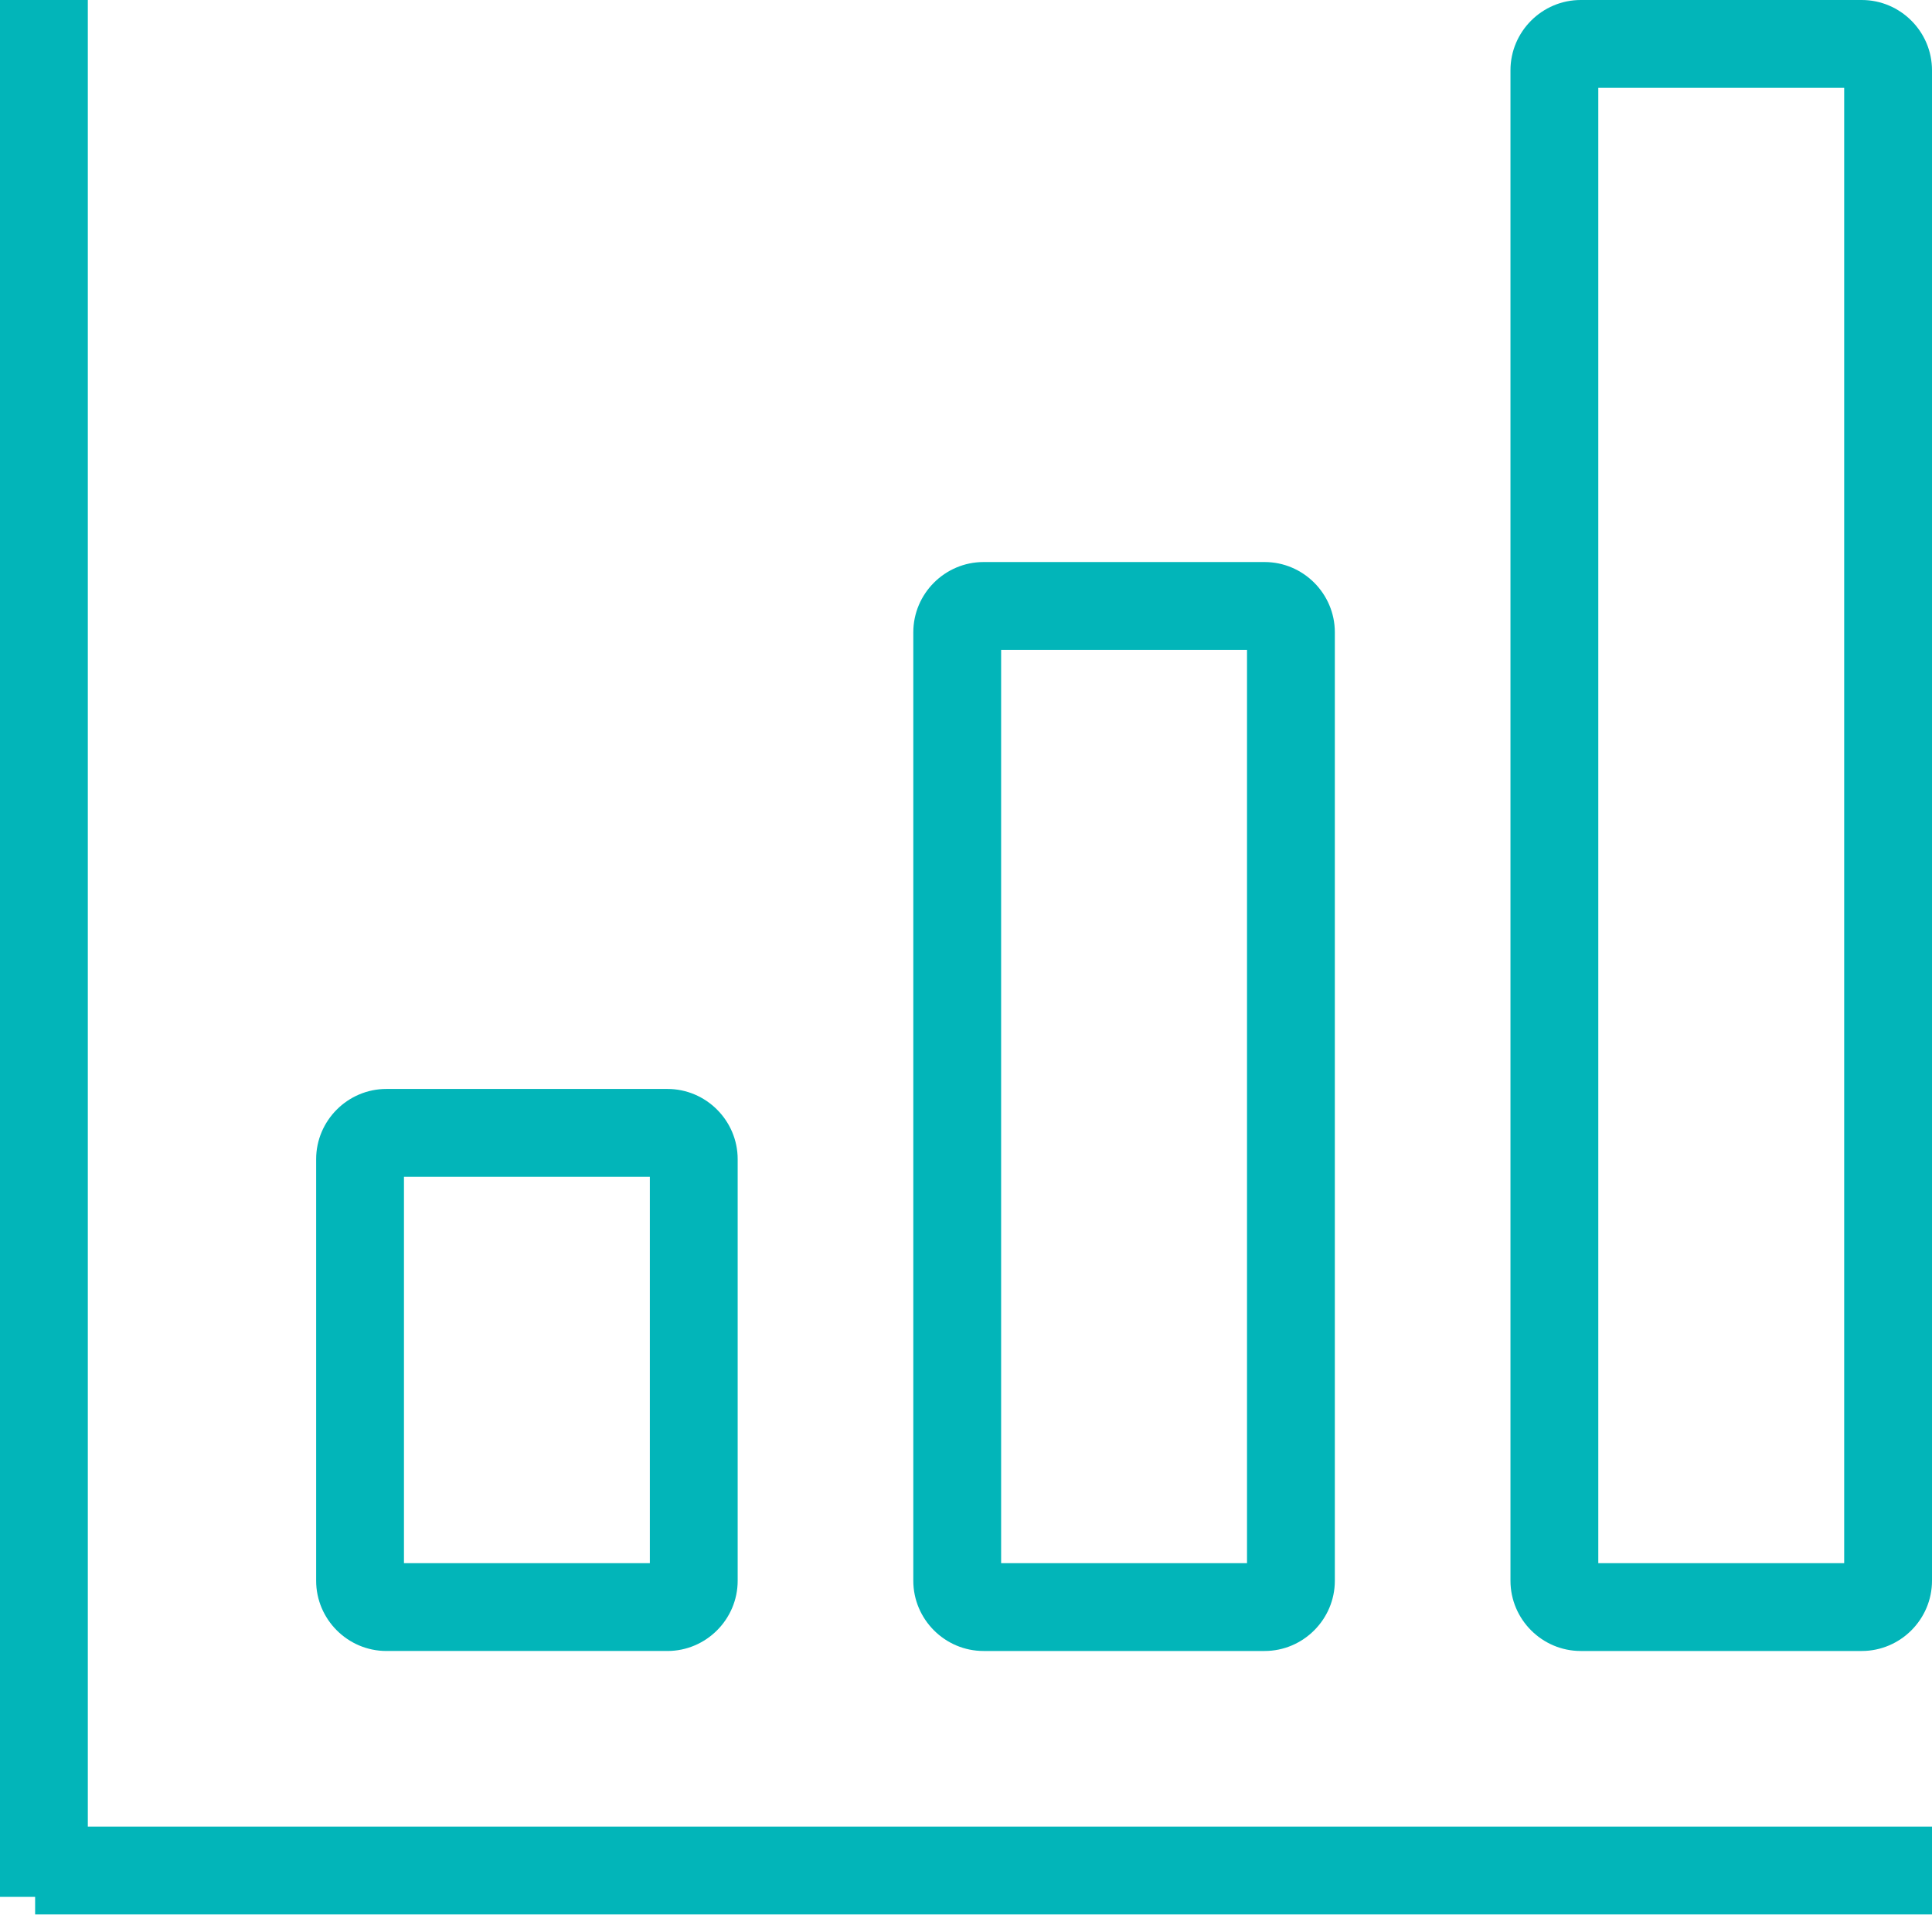 <?xml version="1.0" encoding="utf-8"?>
<!-- Generator: Adobe Illustrator 18.1.1, SVG Export Plug-In . SVG Version: 6.00 Build 0)  -->
<svg version="1.1" xmlns="http://www.w3.org/2000/svg" xmlns:xlink="http://www.w3.org/1999/xlink" x="0px" y="0px"
	 viewBox="0 0 55 55" enable-background="new 0 0 55 55" xml:space="preserve">
<g id="矩形_14_1_" enable-background="new    ">
	<g id="矩形_14">
		<g>
			<rect y="0" fill-rule="evenodd" clip-rule="evenodd" fill="#02B5B9" width="2.5" height="54"/>
		</g>
	</g>
</g>
<g id="矩形_15_1_" enable-background="new    ">
	<g id="矩形_15">
		<g>
			<rect x="1" y="52" fill-rule="evenodd" clip-rule="evenodd" fill="#02B5B9" width="54" height="2.5"/>
		</g>
	</g>
</g>
<g id="圆角矩形_6_1_" enable-background="new    ">
	<g id="圆角矩形_6">
		<g>
			<path fill="#02B5B9" d="M18.5,33.5v11h-7v-11H18.5 M19,31h-8c-1.1,0-2,0.9-2,2v12c0,1.1,0.9,2,2,2h8c1.1,0,2-0.9,2-2V33
				C21,31.9,20.1,31,19,31L19,31z"/>
		</g>
	</g>
</g>
<g id="圆角矩形_7_1_" enable-background="new    ">
	<g id="圆角矩形_7">
		<g>
			<path fill="#02B5B9" d="M35.5,18.5v26h-7v-26H35.5 M36,16h-8c-1.1,0-2,0.9-2,2v27c0,1.1,0.9,2,2,2h8c1.1,0,2-0.9,2-2V18
				C38,16.9,37.1,16,36,16L36,16z"/>
		</g>
	</g>
</g>
<g id="圆角矩形_7_拷贝_1_" enable-background="new    ">
	<g id="圆角矩形_7_拷贝">
		<g>
			<path fill="#02B5B9" d="M52.5,2.5v42h-7v-42H52.5 M53,0h-8c-1.1,0-2,0.9-2,2v43c0,1.1,0.9,2,2,2h8c1.1,0,2-0.9,2-2V2
				C55,0.9,54.1,0,53,0L53,0z"/>
		</g>
	</g>
</g>
</svg>
